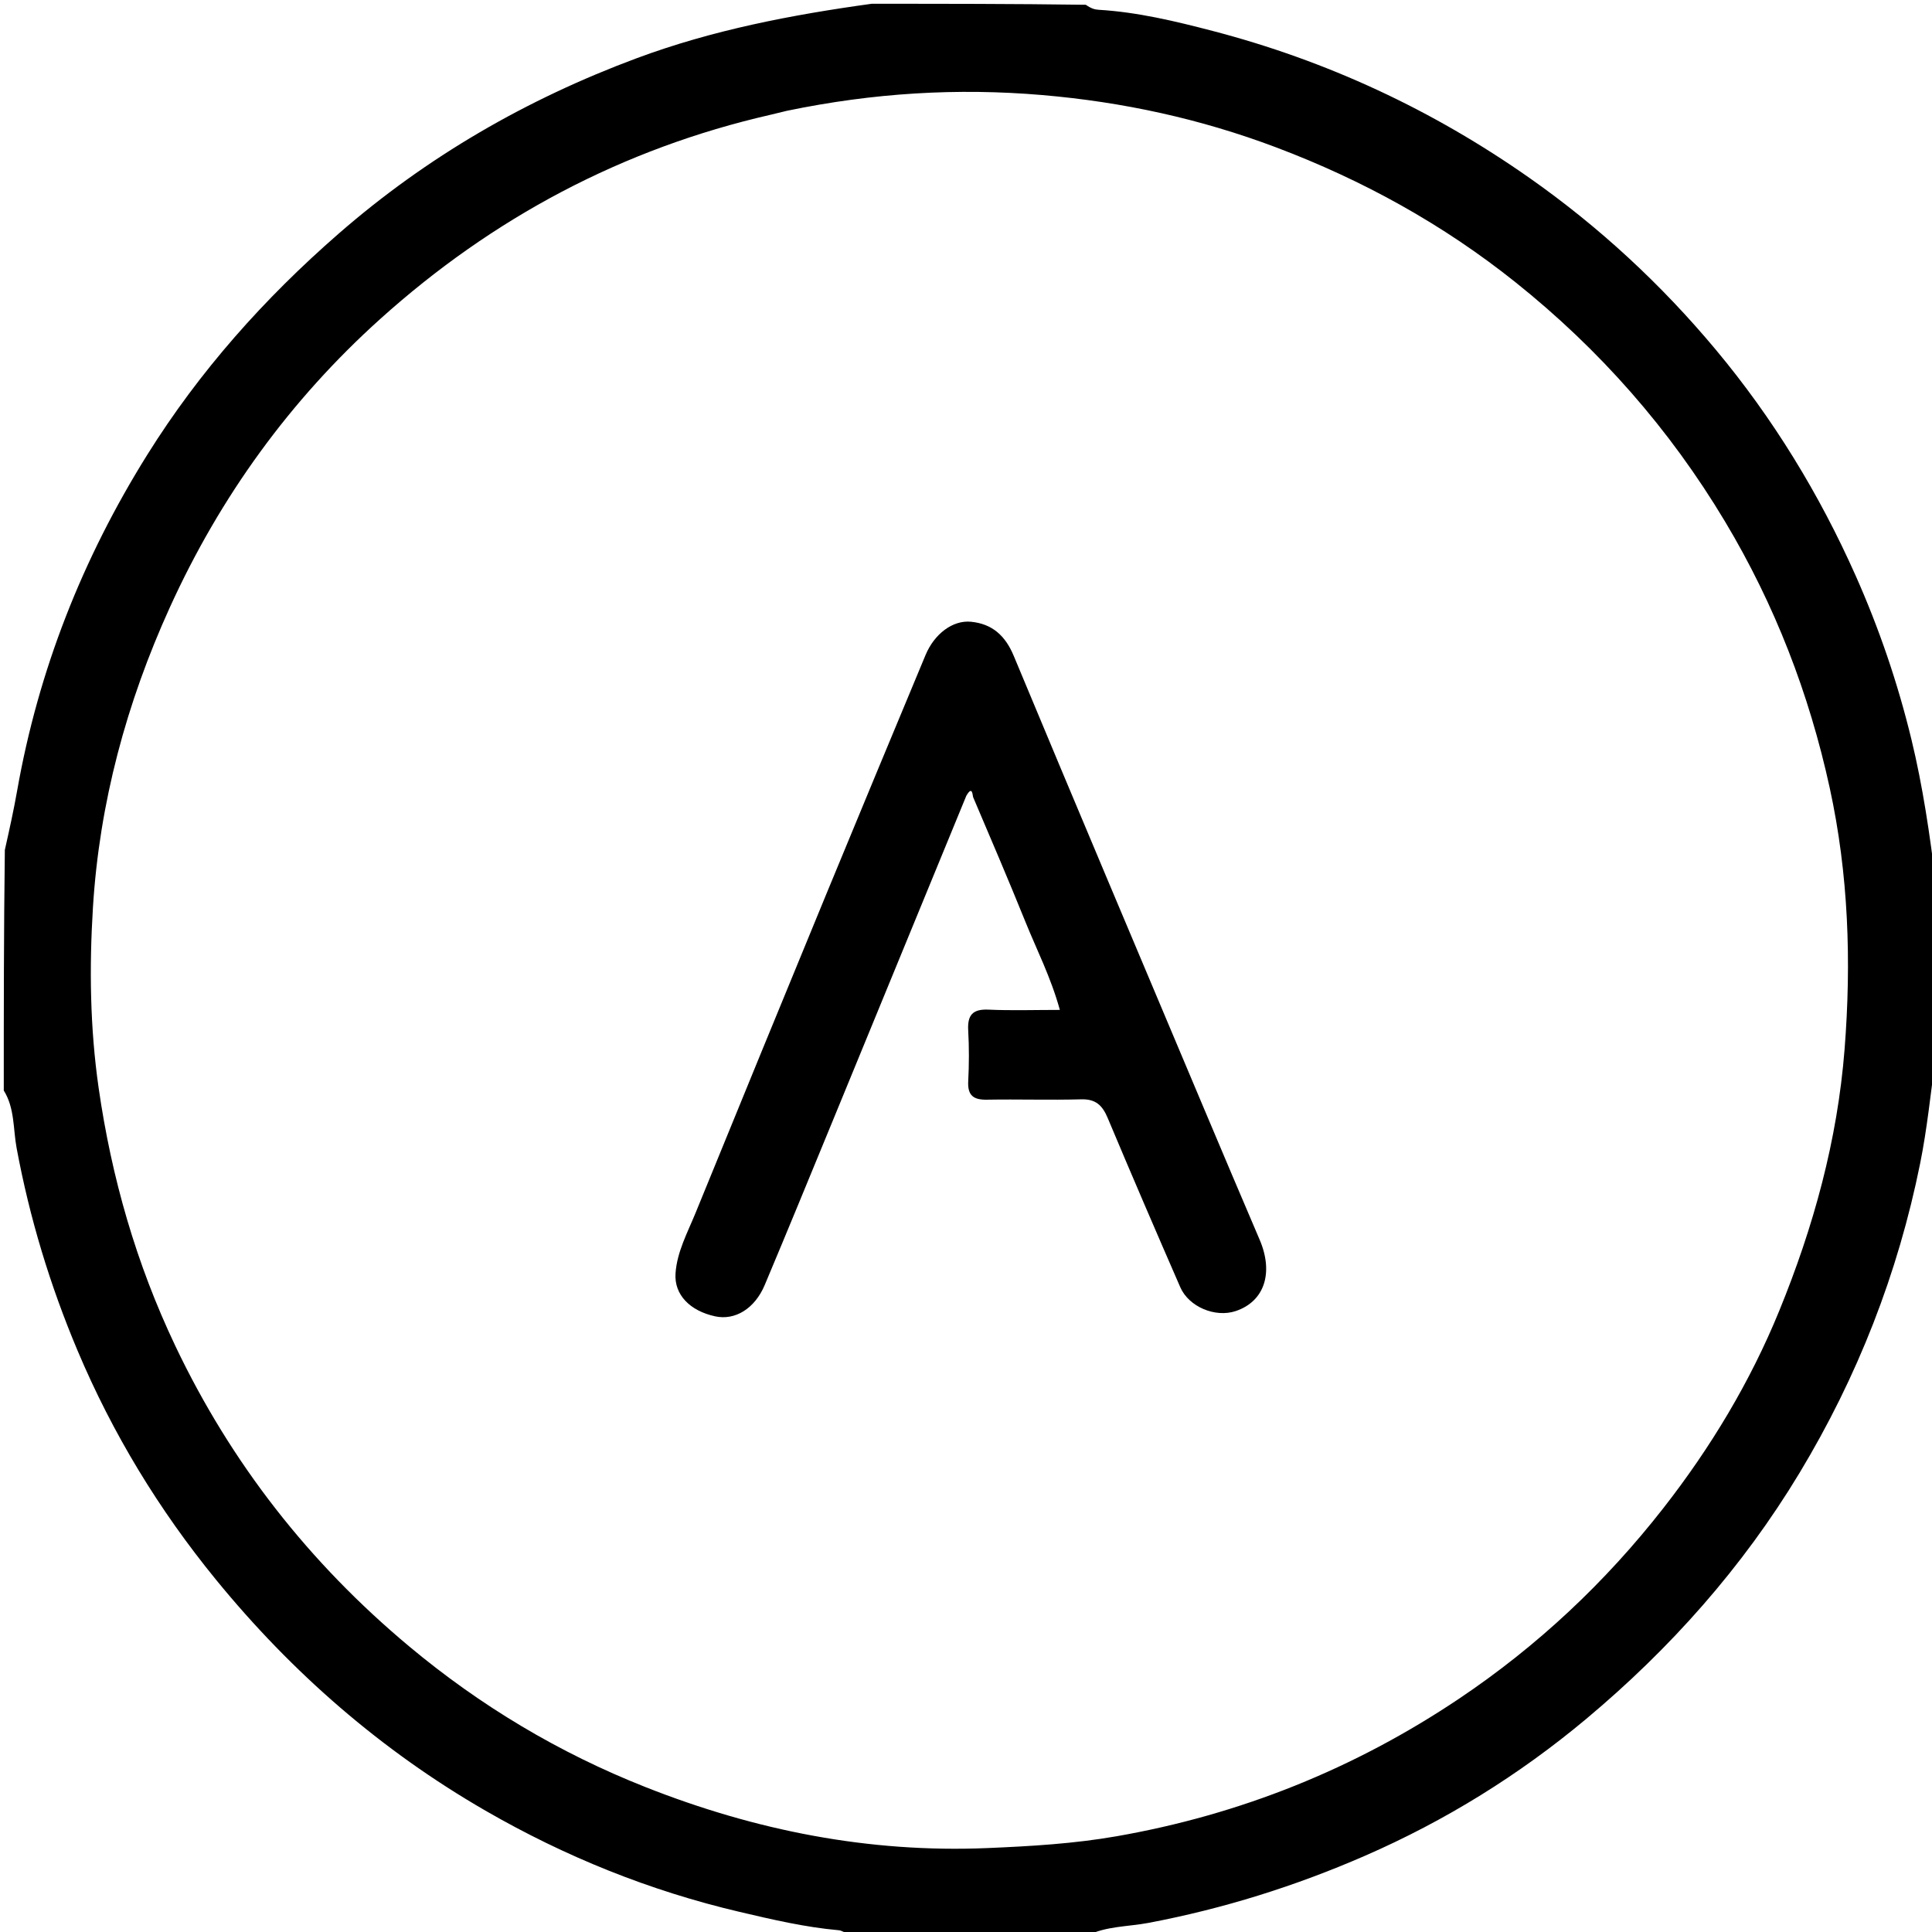 <svg version="1.1" id="Layer_1" xmlns="http://www.w3.org/2000/svg" xmlns:xlink="http://www.w3.org/1999/xlink" x="0px" y="0px"
	 width="100%" viewBox="0 0 512 512" enable-background="new 0 0 512 512" xml:space="preserve">
<path fill="#000000" opacity="1" stroke="none" 
	d="
M288,513 
	C267.312,513 246.625,513 225.235,512.727 
	C223.78,512.136 223.047,511.602 222.273,511.533 
	C213.343,510.738 204.64,508.698 195.951,506.658 
	C172.194,501.082 149.787,492.043 128.666,479.852 
	C101.038,463.907 77.377,443.291 57.228,418.619 
	C42.132,400.135 29.843,379.948 20.556,357.927 
	C13.249,340.6 7.842,322.755 4.404,304.25 
	C3.459,299.16 3.926,293.67 1,289 
	C1,267.979 1,246.958 1.284,225.239 
	C2.563,219.548 3.656,214.572 4.539,209.559 
	C10.174,177.592 21.868,147.986 39.046,120.49 
	C52.89,98.332 70.033,79.103 89.716,61.945 
	C113.182,41.49 139.608,26.27 168.69,15.445 
	C188.842,7.945 209.793,3.93 231,1 
	C249.688,1 268.375,1 287.747,1.265 
	C289.189,2.263 290.105,2.53 291.148,2.592 
	C301.435,3.204 311.439,5.612 321.322,8.187 
	C351.646,16.088 379.661,29.131 405.337,47.159 
	C423.812,60.132 440.244,75.358 454.679,92.646 
	C469.87,110.84 482.16,130.947 491.789,152.604 
	C497.995,166.563 502.914,180.981 506.529,195.874 
	C509.583,208.454 511.43,221.192 513,234 
	C513,249.021 513,264.042 512.982,279.933 
	C511.624,289.961 510.696,299.201 508.871,308.261 
	C502.986,337.472 492.286,364.832 476.864,390.388 
	C461.77,415.4 442.606,436.926 420.337,455.55 
	C402.605,470.378 383.035,482.516 361.691,491.818 
	C343.191,499.881 324.177,505.826 304.375,509.582 
	C298.913,510.618 293.145,510.405 288,513 
M208.573,29.355 
	C207.122,29.707 205.674,30.077 204.218,30.41 
	C164.979,39.376 130.529,57.741 100.751,84.544 
	C76.903,106.01 58.372,131.584 45.031,160.918 
	C33.497,186.281 26.341,212.805 24.629,240.503 
	C23.649,256.358 23.847,272.339 26.135,288.278 
	C29.563,312.154 36.138,334.978 46.474,356.702 
	C61.244,387.745 81.948,414.174 108.365,436.251 
	C127.296,452.072 148.156,464.533 171.019,473.579 
	C200.124,485.093 230.231,491.085 261.728,489.755 
	C273.193,489.271 284.574,488.606 295.872,486.633 
	C328.73,480.892 359.007,468.733 386.708,450.143 
	C407.453,436.221 425.464,419.31 440.806,399.67 
	C453.329,383.639 463.798,366.267 471.515,347.387 
	C480.604,325.152 486.928,302.243 488.828,278.129 
	C490.666,254.796 489.879,231.673 484.899,208.817 
	C479.454,183.833 470.344,160.251 457.159,138.225 
	C442.475,113.698 423.927,92.634 401.655,74.83 
	C382.431,59.463 361.159,47.721 338.11,39.027 
	C318.096,31.477 297.521,27.014 276.215,25.192 
	C253.698,23.267 231.477,24.61 208.573,29.355 
z"/>
<path fill="#000000" opacity="1" stroke="none" 
	d="
M256.077,210.907 
	C244.092,240.021 232.251,268.895 220.381,297.757 
	C214.51,312.032 208.649,326.313 202.661,340.539 
	C200.014,346.83 194.781,349.982 189.526,348.844 
	C182.886,347.406 178.626,343.139 179.022,337.441 
	C179.418,331.748 182.202,326.653 184.328,321.444 
	C195.814,293.308 207.342,265.19 218.92,237.092 
	C227.652,215.902 236.465,194.746 245.278,173.59 
	C247.611,167.991 252.474,164.296 257.321,164.771 
	C262.922,165.321 266.404,168.42 268.647,173.803 
	C285.378,213.966 302.324,254.04 319.219,294.135 
	C324.055,305.614 328.921,317.08 333.818,328.533 
	C337.588,337.348 335.073,344.914 327.455,347.452 
	C322.077,349.243 315.065,346.355 312.783,341.121 
	C306.286,326.214 299.847,311.28 293.554,296.286 
	C292.163,292.972 290.416,291.227 286.557,291.334 
	C278.234,291.563 269.898,291.278 261.571,291.428 
	C257.996,291.493 256.393,290.337 256.588,286.564 
	C256.82,282.078 256.838,277.56 256.584,273.076 
	C256.355,269.03 257.737,267.374 261.952,267.565 
	C268.041,267.841 274.153,267.636 280.874,267.636 
	C278.475,258.959 274.763,251.758 271.753,244.306 
	C267.28,233.233 262.572,222.255 257.894,211.266 
	C257.72,210.858 257.754,207.98 256.077,210.907 
z"/>
</svg>